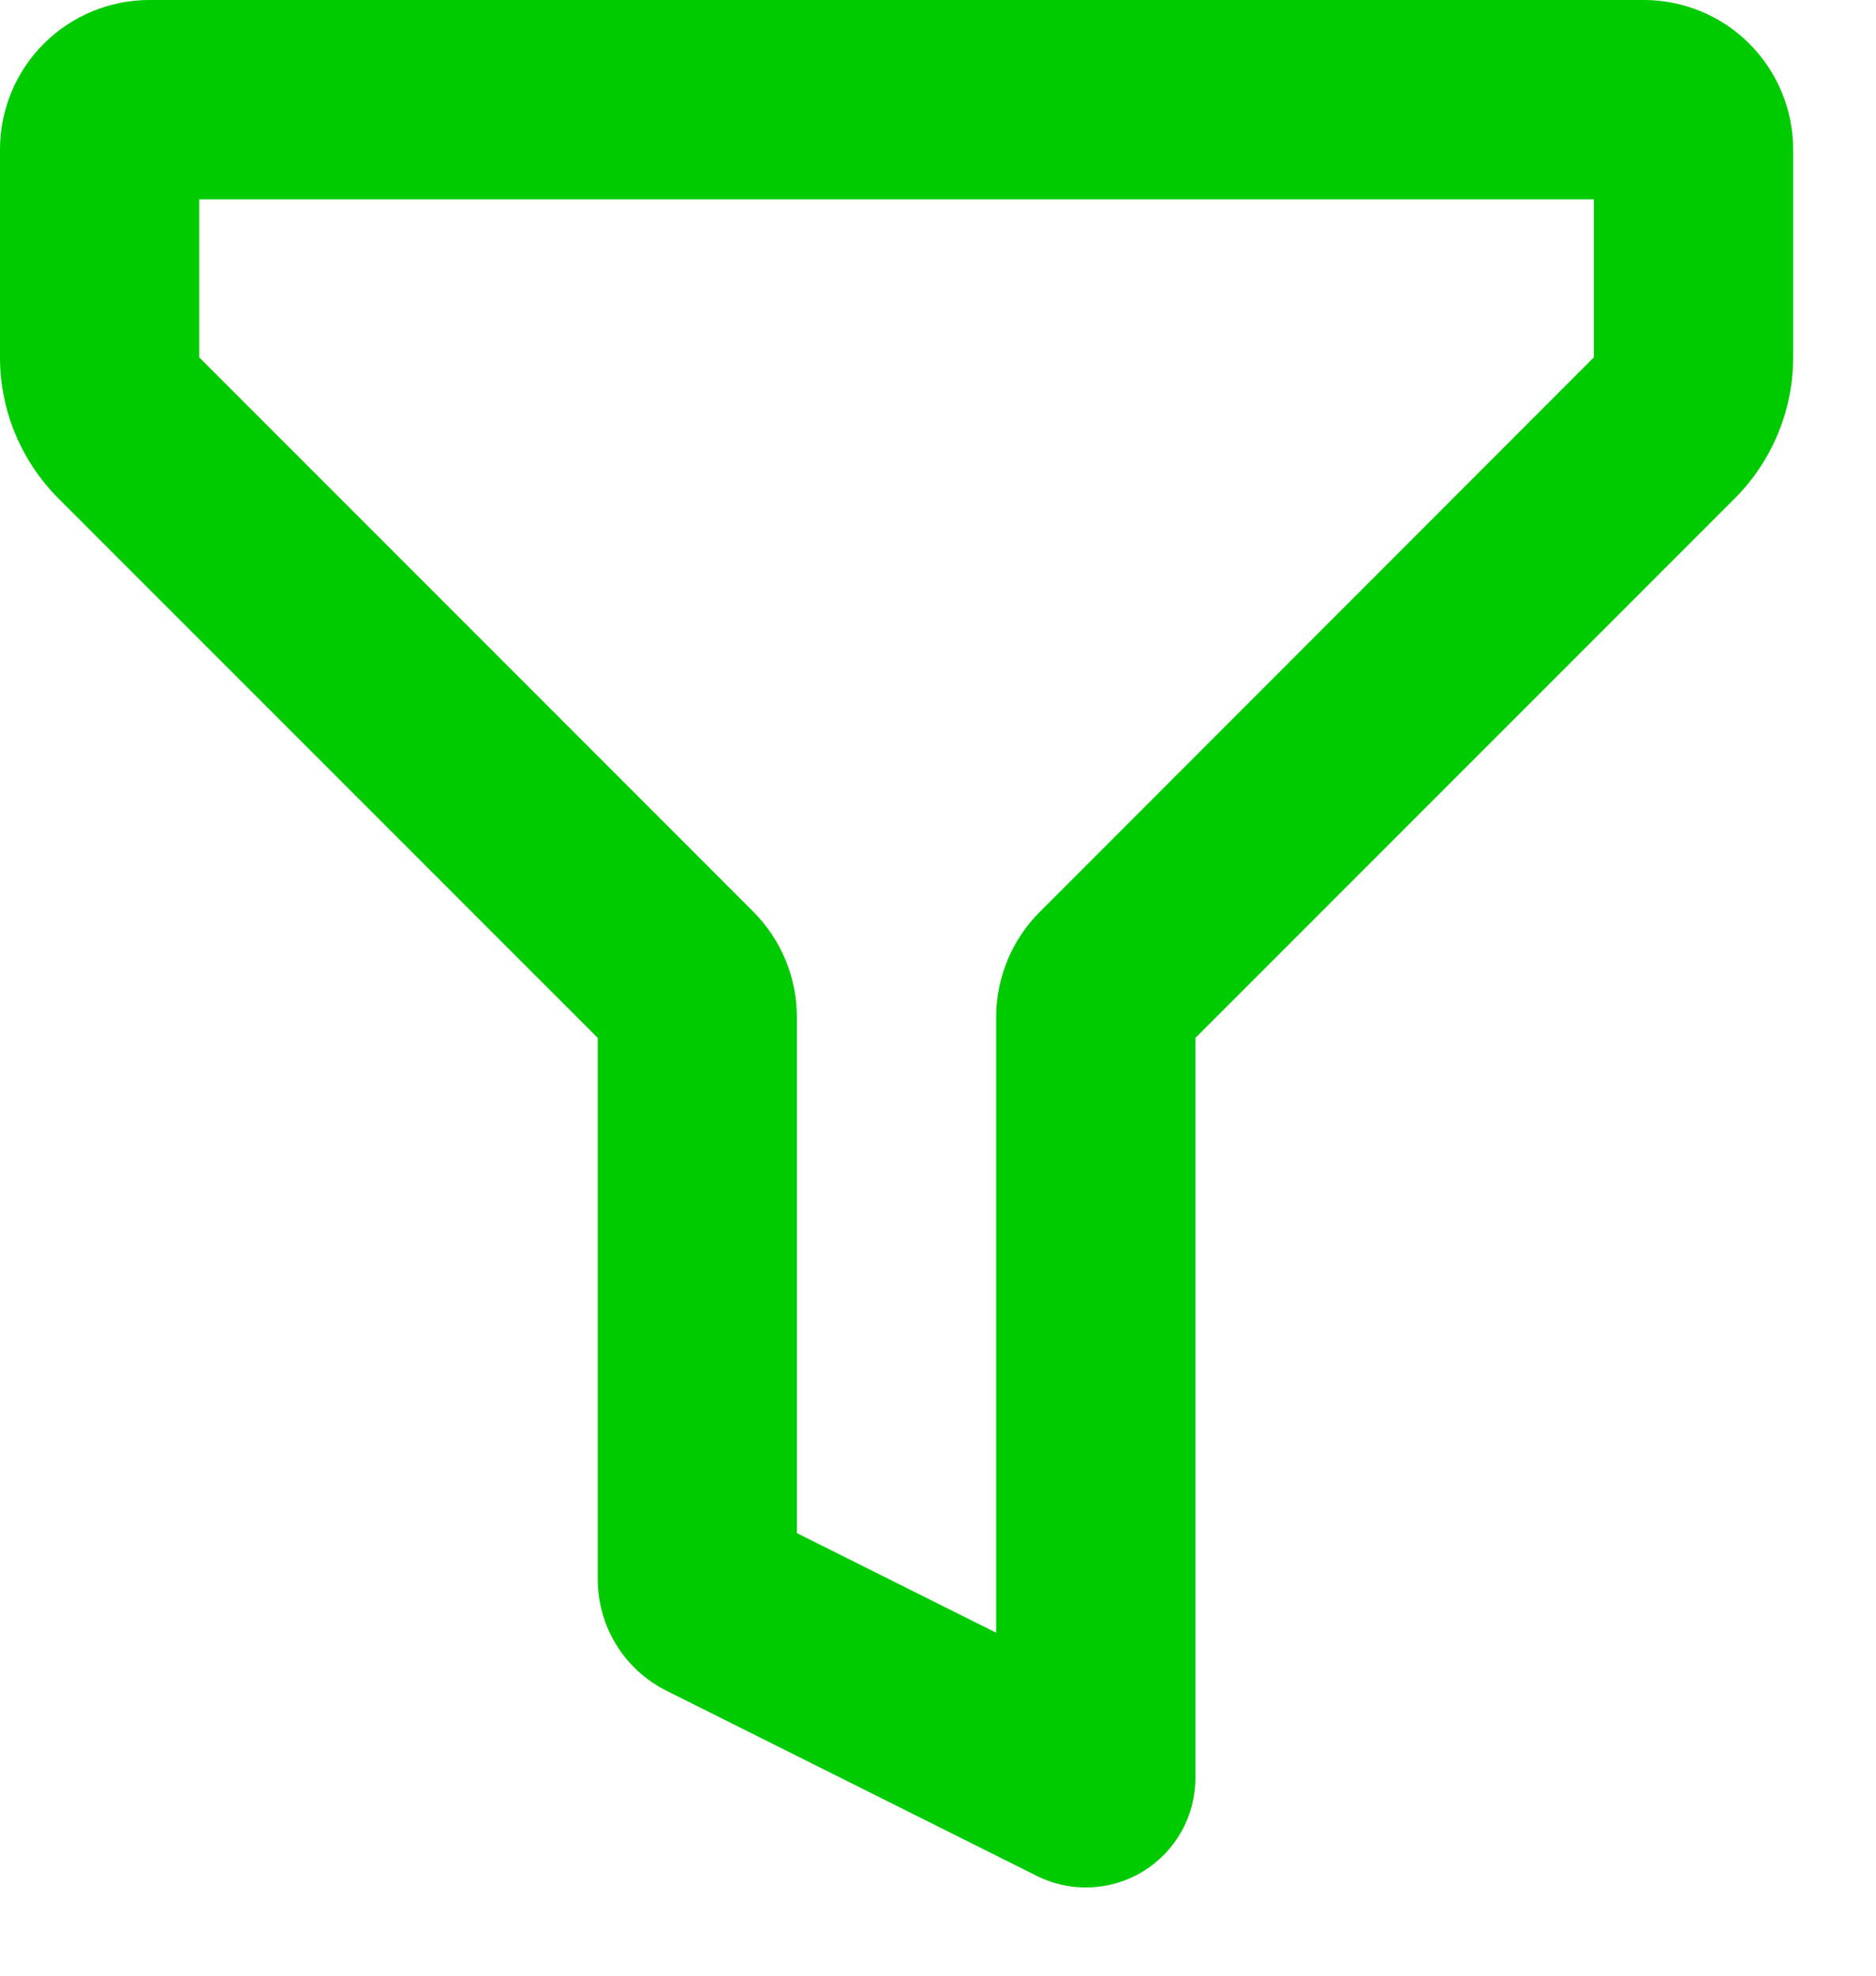 <svg width="19" height="20" viewBox="0 0 19 20" fill="none" xmlns="http://www.w3.org/2000/svg">
    <path fill-rule="evenodd" clip-rule="evenodd" d="M0 1.513C0 1.112 0.159 0.727 0.443 0.443C0.727 0.159 1.112 0 1.513 0H16.648C17.049 0 17.434 0.159 17.718 0.443C18.001 0.727 18.161 1.112 18.161 1.513V3.618C18.161 4.153 17.948 4.666 17.57 5.045L12.107 10.507V17.997C12.107 18.187 12.059 18.373 11.967 18.538C11.875 18.703 11.742 18.842 11.581 18.942C11.42 19.041 11.236 19.098 11.047 19.106C10.858 19.115 10.67 19.075 10.501 18.99L6.751 17.116C6.541 17.011 6.365 16.85 6.242 16.651C6.119 16.451 6.054 16.222 6.054 15.988V10.507L0.591 5.045C0.213 4.666 0 4.153 0 3.618V1.513ZM2.018 2.018V3.618L7.628 9.228C7.768 9.368 7.88 9.535 7.956 9.719C8.032 9.902 8.071 10.099 8.071 10.298V15.52L10.089 16.528V10.298C10.089 9.897 10.249 9.511 10.533 9.229L16.143 3.617V2.018H2.018Z" fill="#00CB00"/>
</svg>
